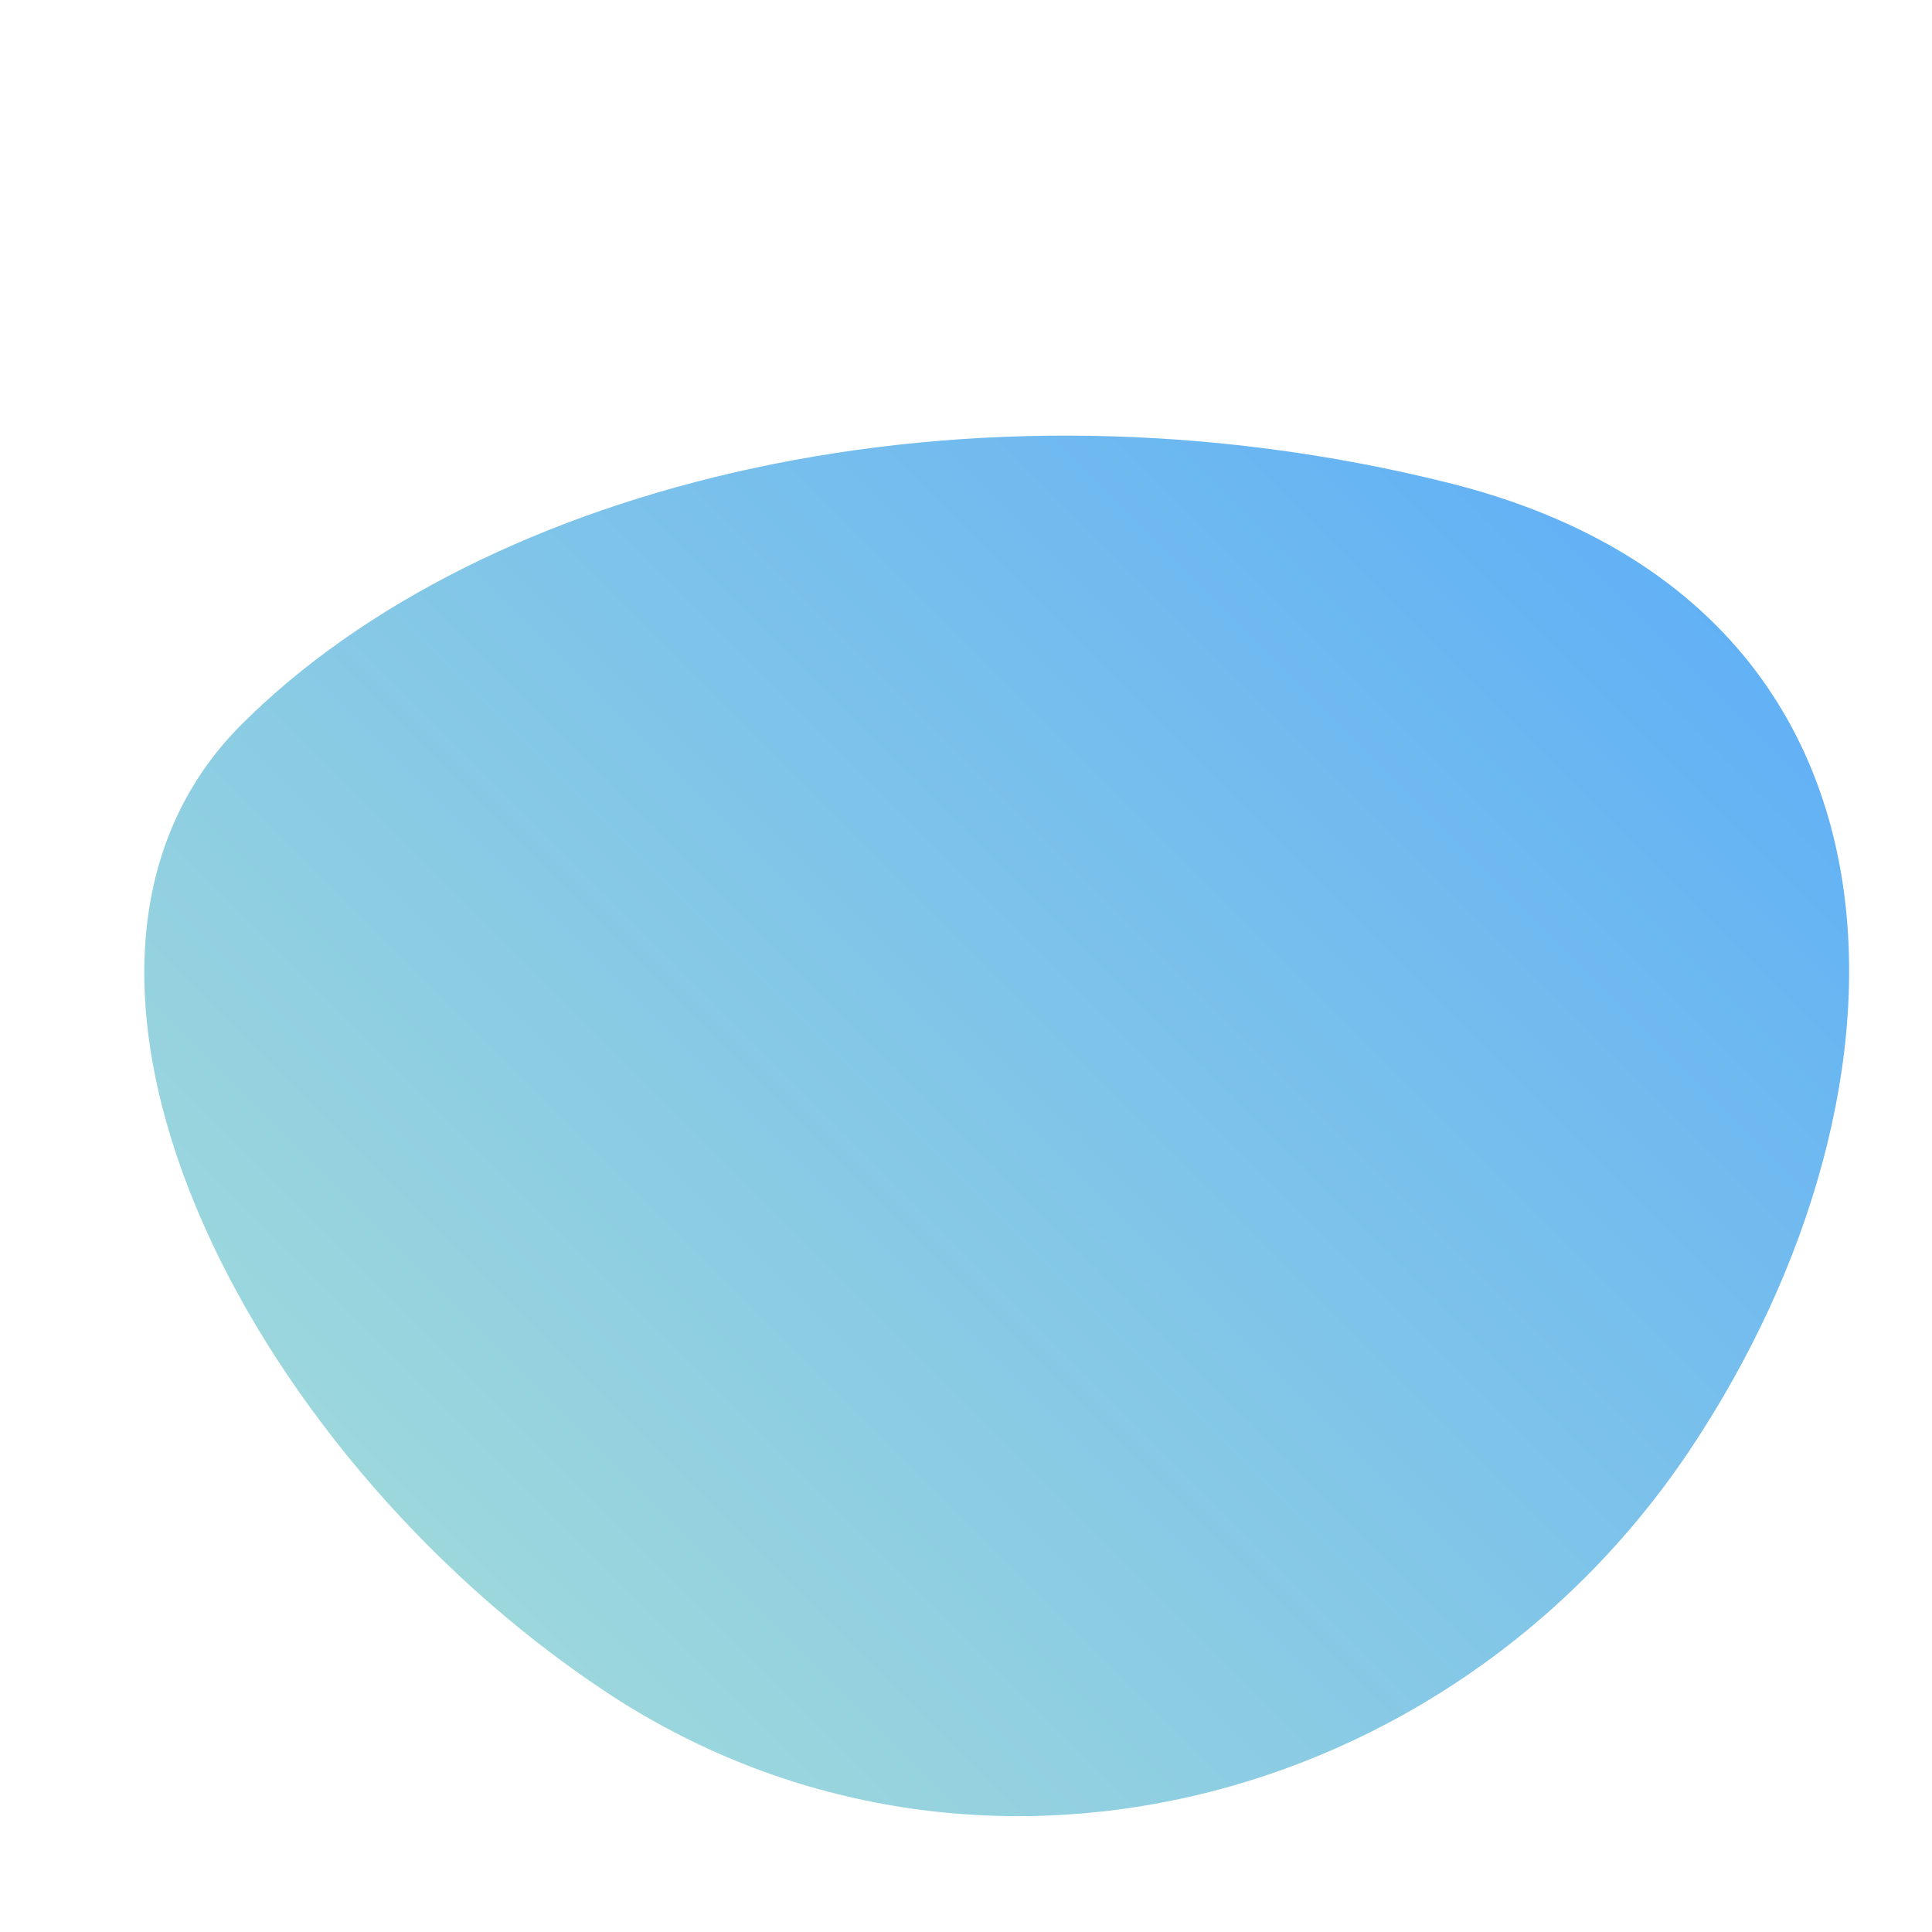 <?xml version="1.0" encoding="UTF-8"?>
<svg width="800" height="800" viewBox="0 0 800 800" fill="none" xmlns="http://www.w3.org/2000/svg">
  <path d="M100 300C200 200 400 150 600 200C800 250 800 450 700 600C600 750 400 800 250 700C100 600 0 400 100 300Z" fill="url(#gradient2)"/>
  <defs>
    <linearGradient id="gradient2" x1="800" y1="0" x2="0" y2="800" gradientUnits="userSpaceOnUse">
      <stop offset="0%" stop-color="#4DA3FF"/>
      <stop offset="100%" stop-color="#B1E5D3"/>
    </linearGradient>
  </defs>
</svg> 